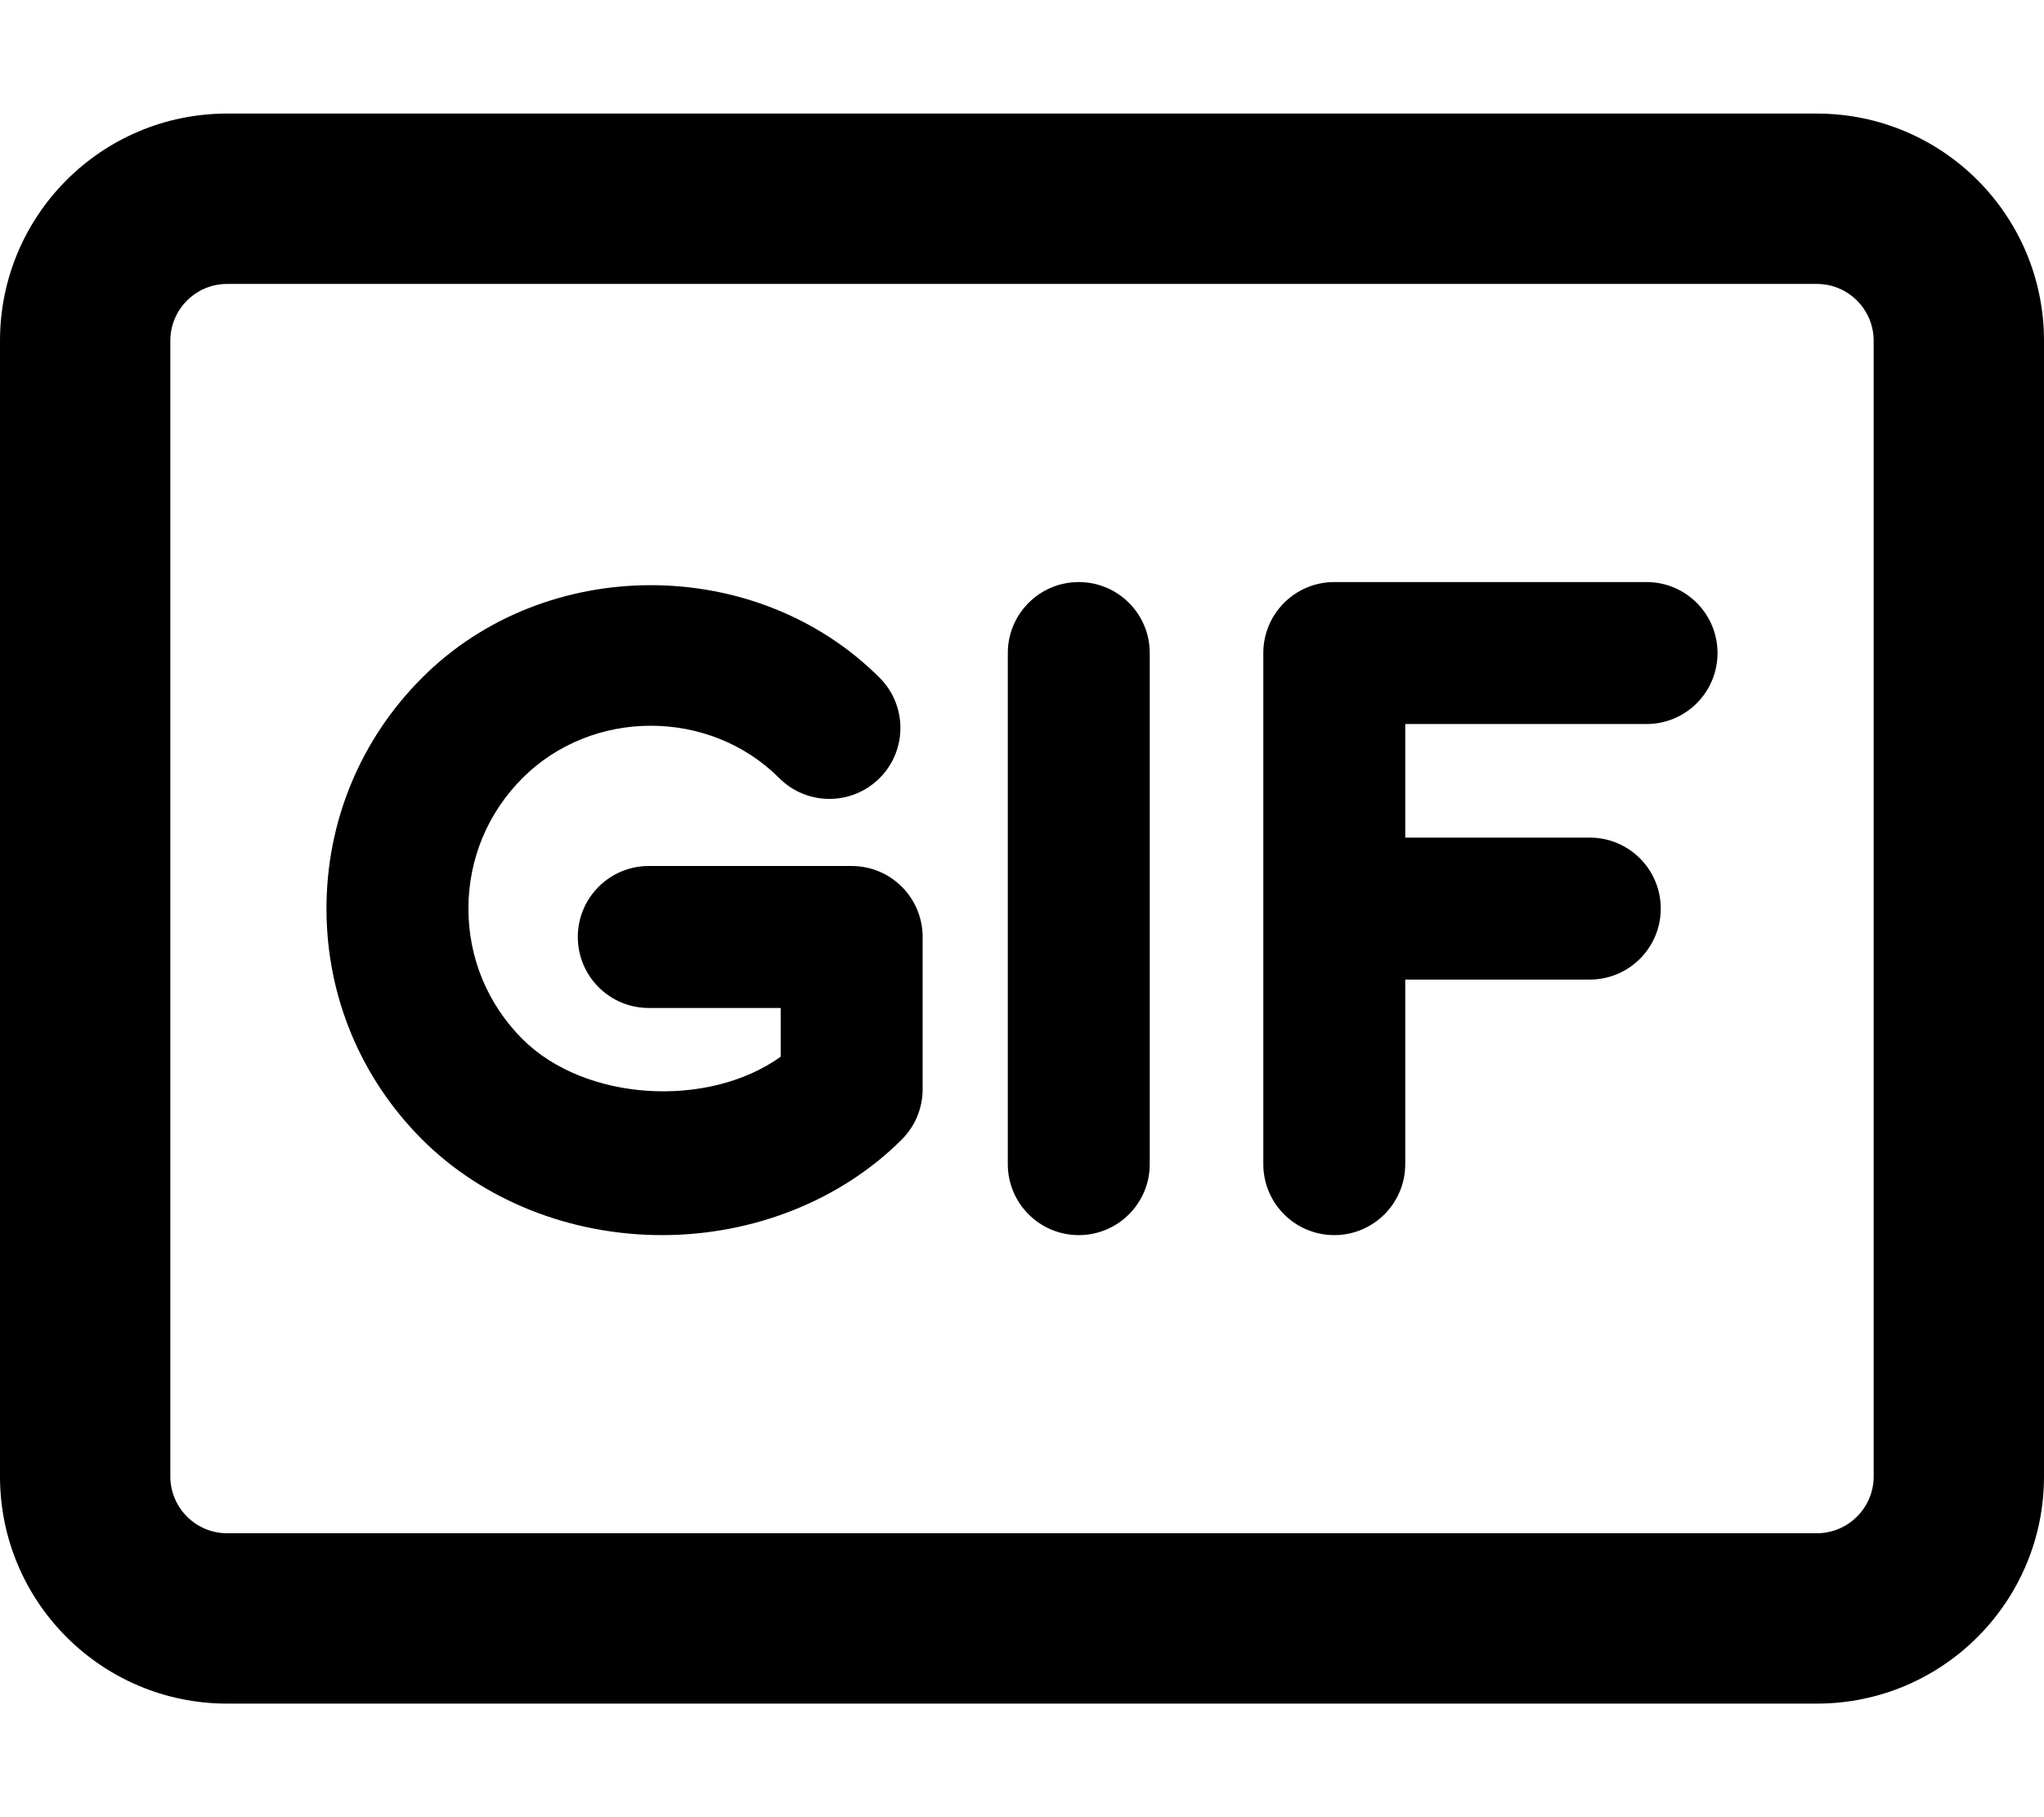 <svg xmlns="http://www.w3.org/2000/svg" viewBox="0 0 576 512"><path d="M512 32H64C28.654 32 0 60.652 0 96V416C0 451.346 28.654 480 64 480H512C547.346 480 576 451.346 576 416V96C576 60.652 547.346 32 512 32ZM528 416C528 424.822 520.822 432 512 432H64C55.178 432 48 424.822 48 416V96C48 87.178 55.178 80 64 80H512C520.822 80 528 87.178 528 96V416ZM464 164H376C364.953 164 356 172.953 356 184V328C356 339.047 364.953 348 376 348S396 339.047 396 328V276H448C459.047 276 468 267.047 468 256S459.047 236 448 236H396V204H464C475.047 204 484 195.047 484 184S475.047 164 464 164ZM304 164C292.953 164 284 172.953 284 184V328C284 339.047 292.953 348 304 348S324 339.047 324 328V184C324 172.953 315.047 164 304 164ZM240 244H182.828C171.781 244 162.828 252.953 162.828 264S171.781 284 182.828 284H220V297.734C199.531 312.406 164.797 310.344 147.234 292.766C137.406 282.938 132 269.891 132 256S137.406 229.062 147.234 219.234C166.891 199.562 199.938 199.562 219.594 219.234C227.391 227.047 240.047 227.047 247.875 219.234C255.688 211.438 255.688 198.766 247.875 190.953C213.125 156.203 153.703 156.172 118.953 190.953C101.578 208.328 92 231.422 92 256S101.578 303.672 118.953 321.047C136.062 338.172 160.703 348 186.547 348C212.375 348 237.016 338.172 254.141 321.047C257.891 317.297 260 312.203 260 306.906V264C260 252.953 251.047 244 240 244Z"/></svg>